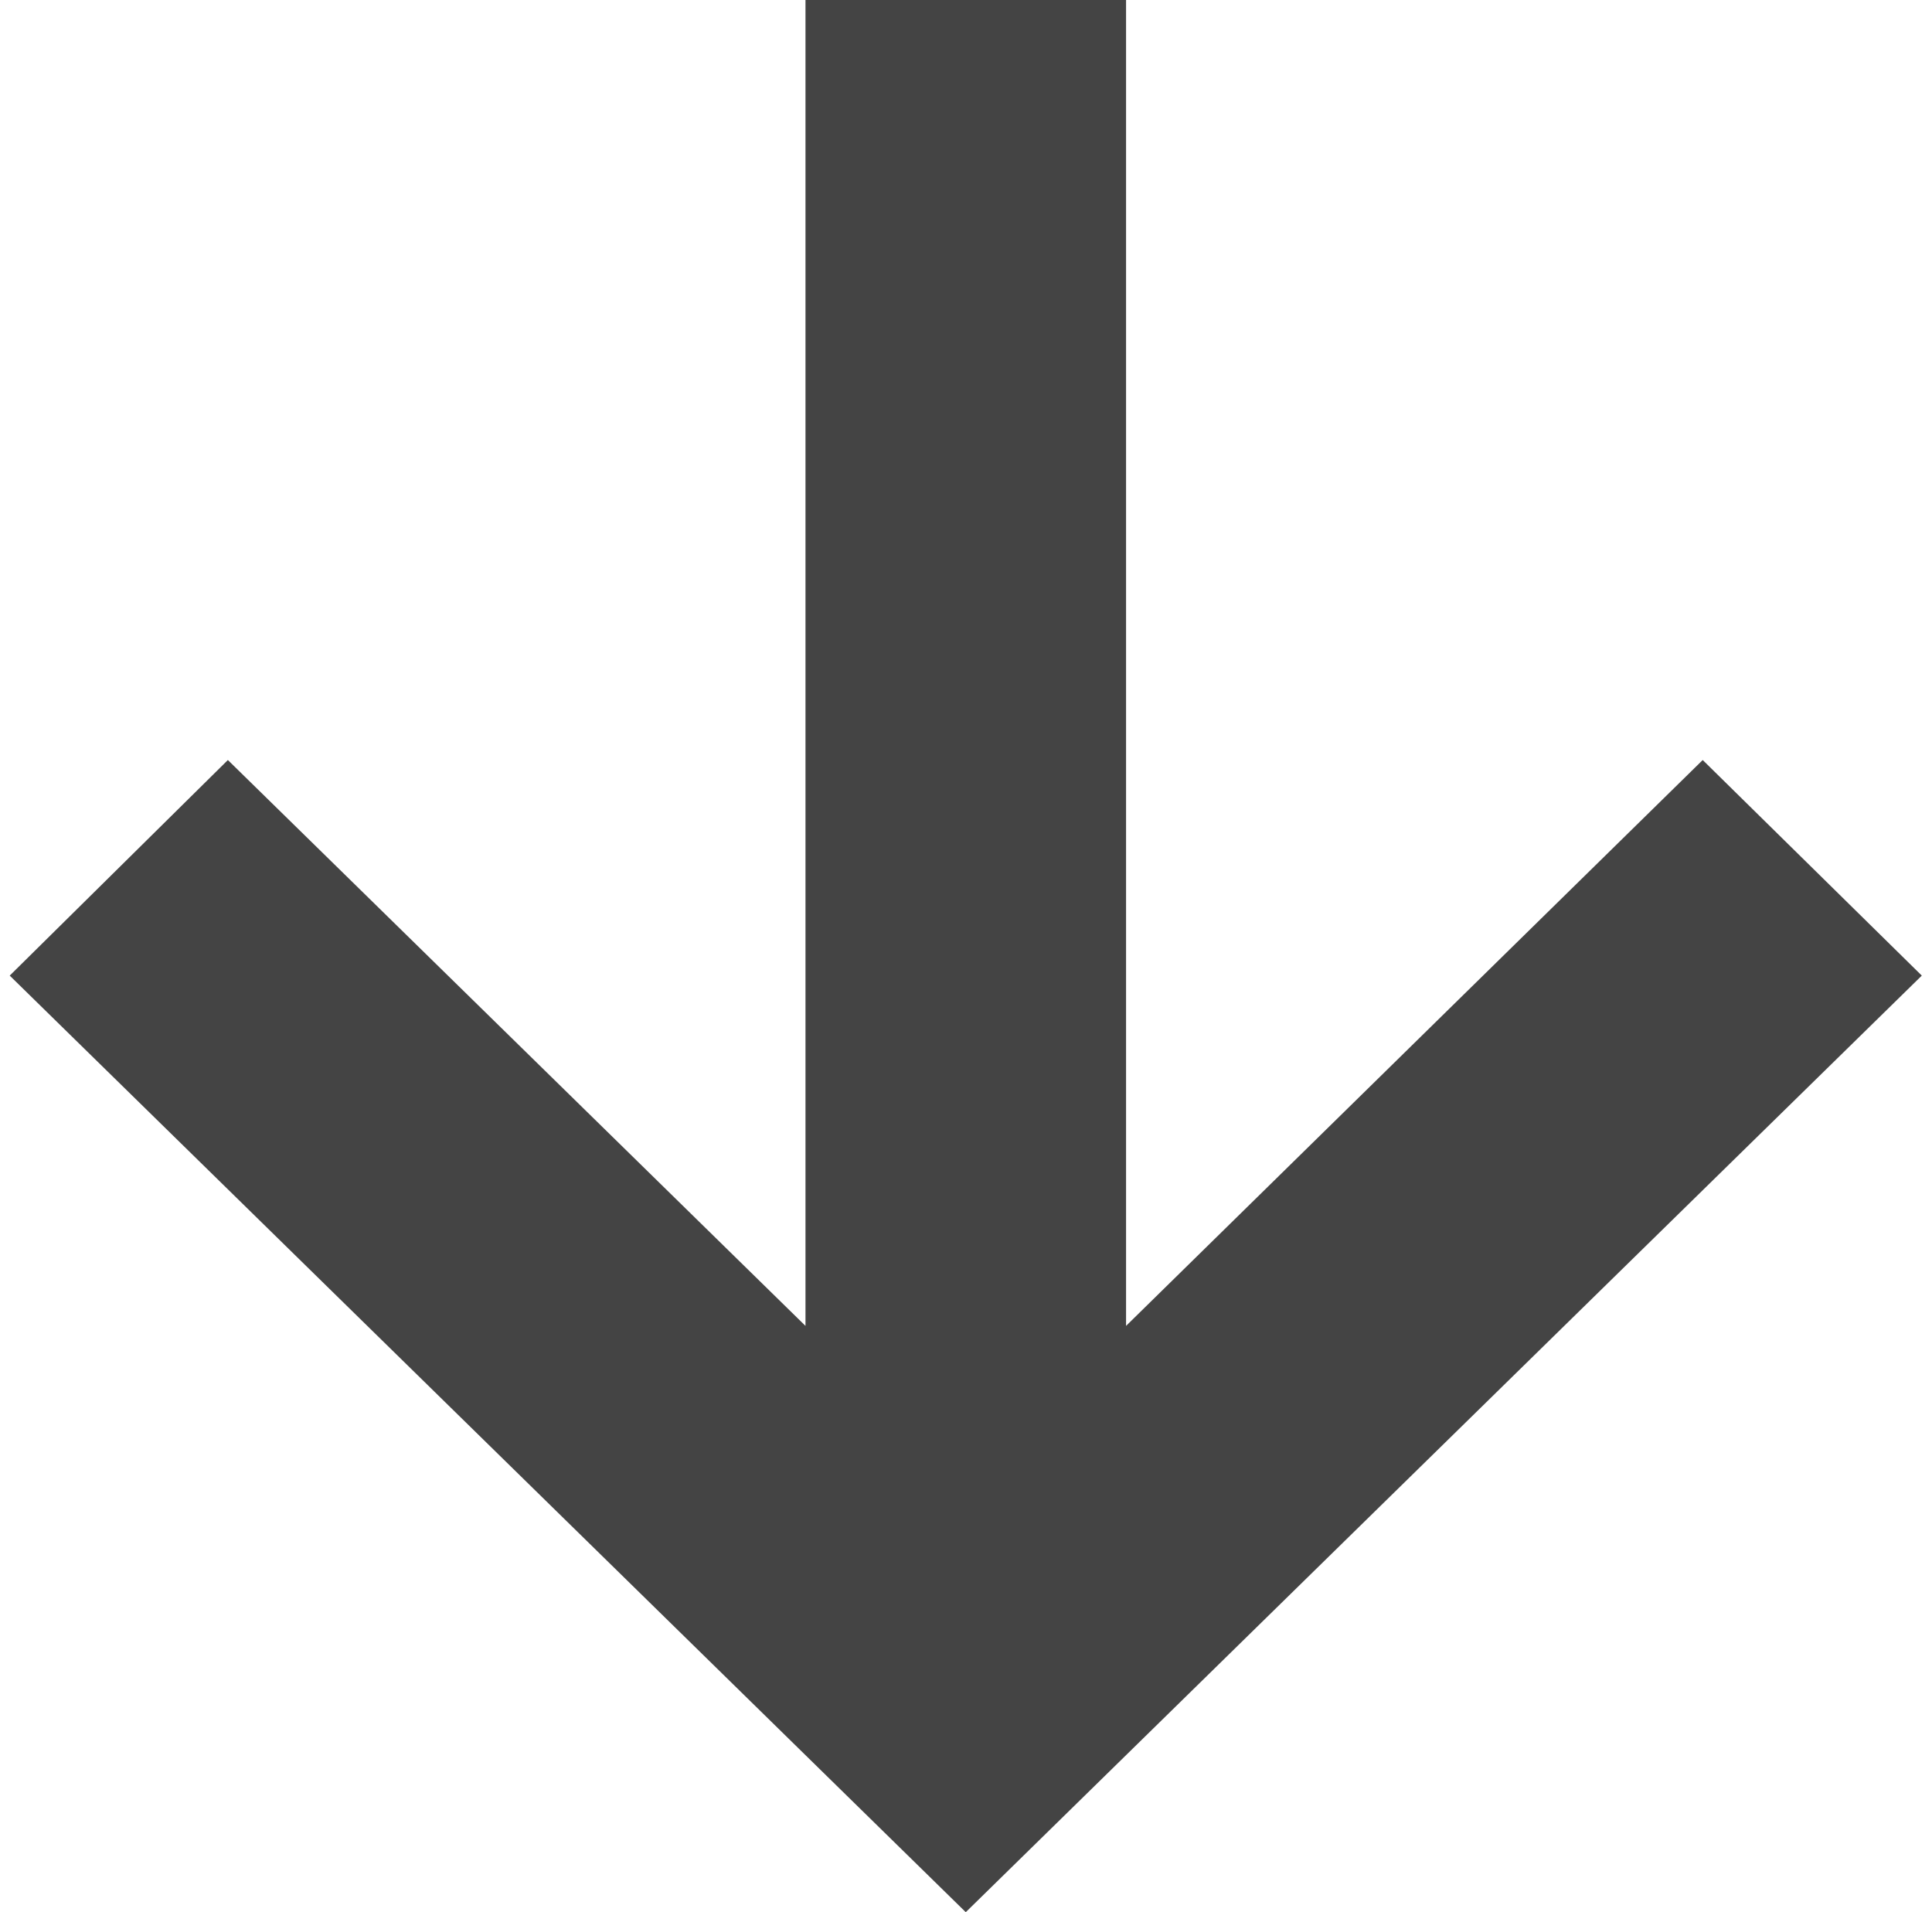 <svg width="97" height="96" fill="none" xmlns="http://www.w3.org/2000/svg"><path d="m96.488 48.98-48 47.02-48-47.02 10.953-10.823 29 28.409V0h16.095v66.566l28.952-28.409 11 10.823z" fill="#444"/></svg>